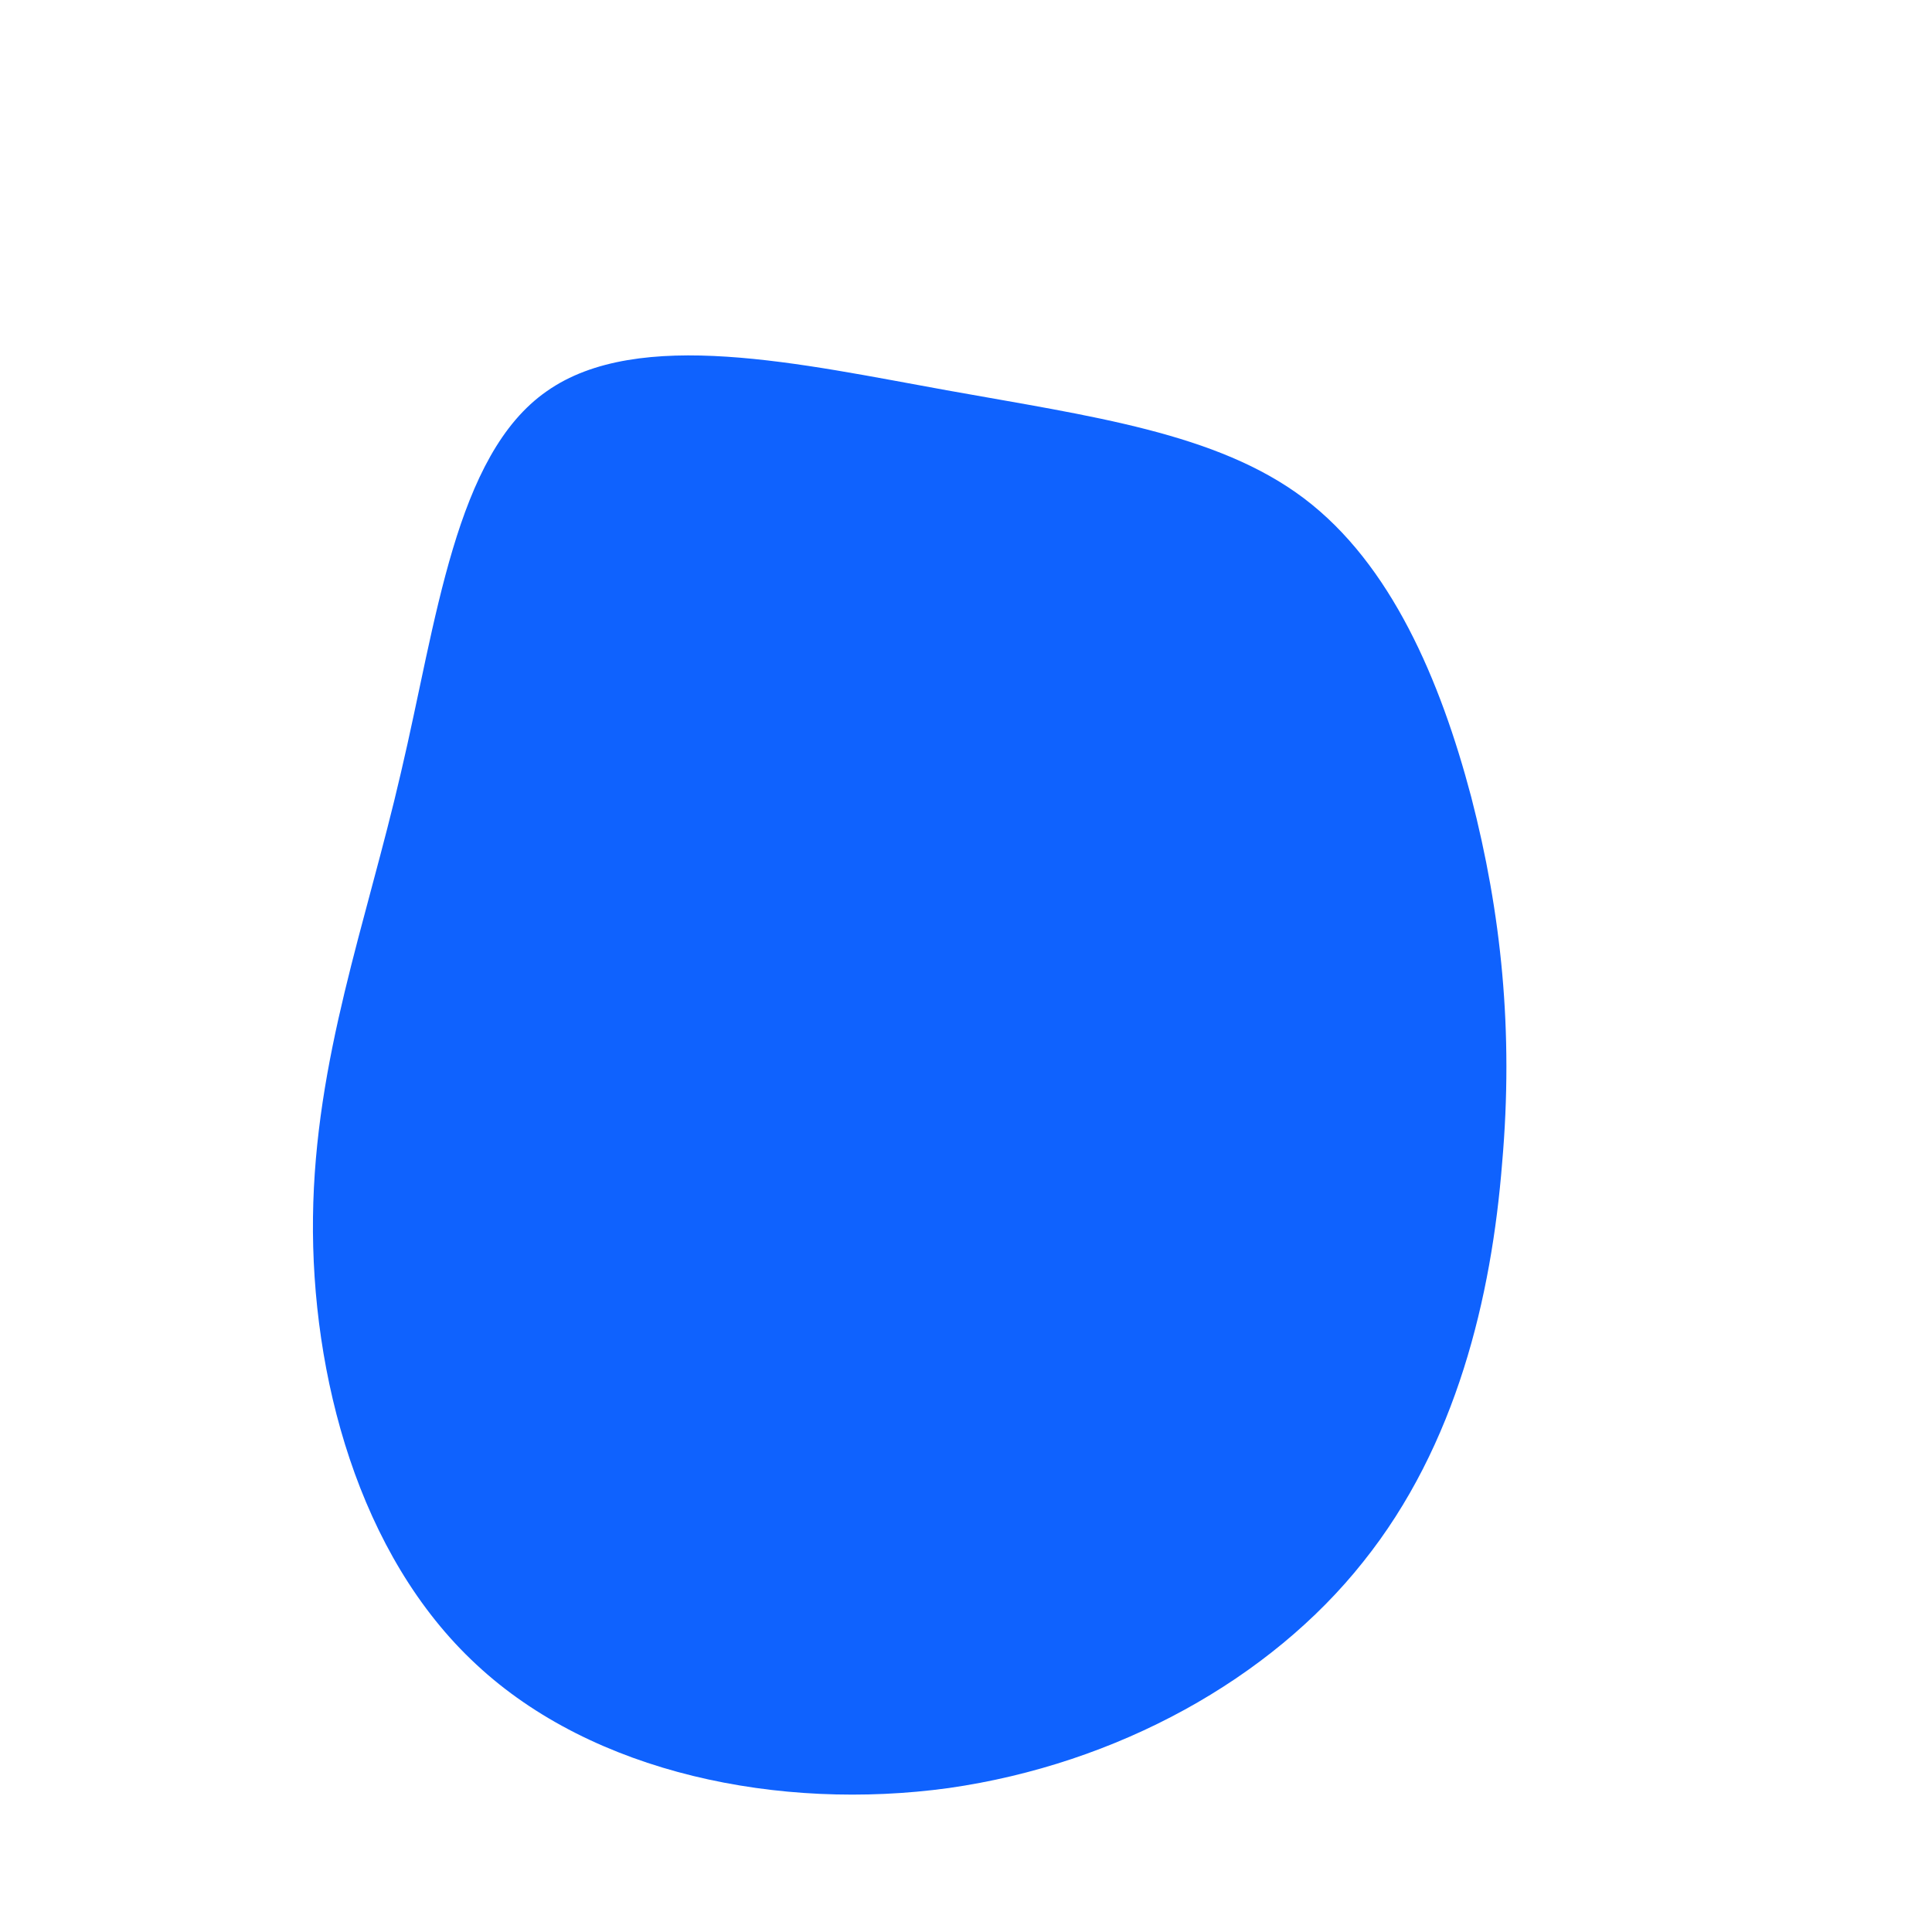 <?xml version="1.0" standalone="no"?>
<svg viewBox="0 0 200 200" xmlns="http://www.w3.org/2000/svg">
  <path fill="#0F62FE" d="M35,-48.4C44,-41.6,49.1,-29.6,52.3,-17.5C55.4,-5.5,56.7,6.7,55.5,20.4C54.4,34.2,50.8,49.6,41.1,61.7C31.5,73.8,15.7,82.6,-1.8,85.1C-19.3,87.5,-38.6,83.6,-50.7,72.3C-62.9,61,-67.8,42.3,-67.6,26C-67.4,9.6,-62.1,-4.4,-58.5,-20C-54.8,-35.7,-52.9,-52.9,-43.4,-59.5C-33.9,-66.2,-17,-62.3,-2,-59.6C13,-56.9,26,-55.2,35,-48.4Z" transform="translate(100 100)" />
</svg>
